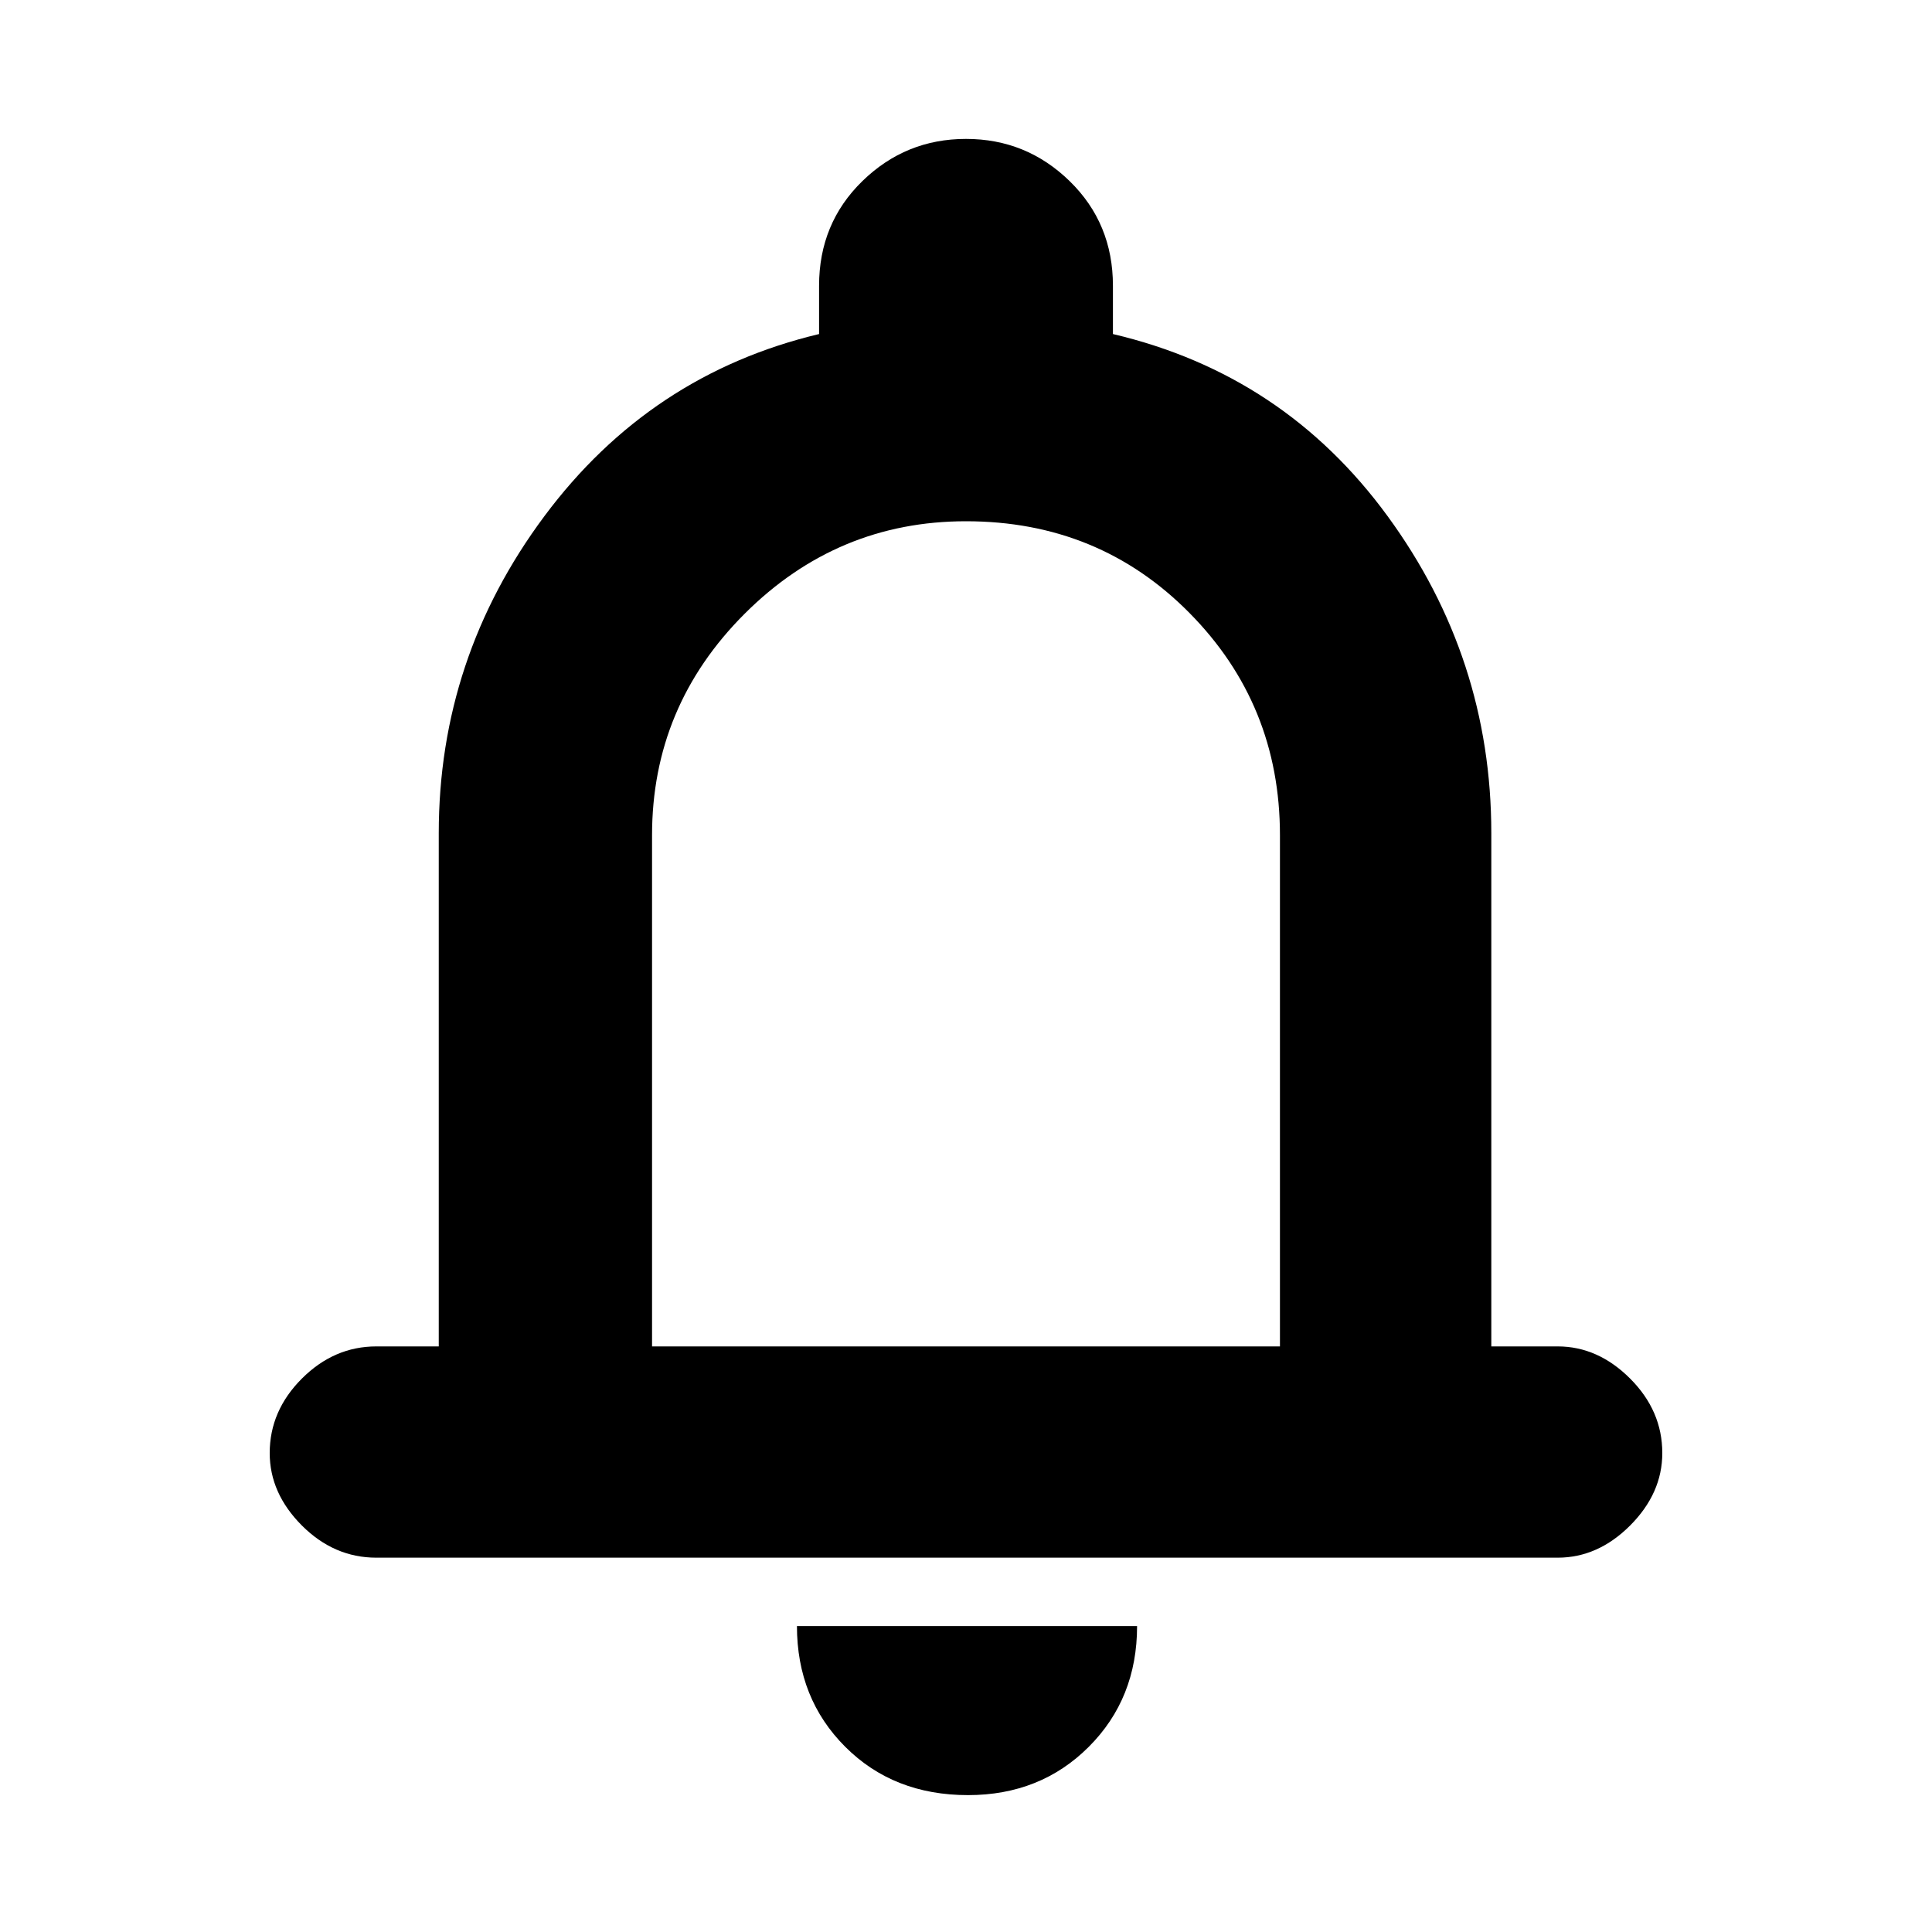 <svg xmlns="http://www.w3.org/2000/svg" height="20" width="20"><path d="M3.896 16.125q-.438 0-.771-.333-.333-.334-.333-.75 0-.438.333-.771t.771-.333h.646V8.625q0-1.813 1.093-3.281 1.094-1.469 2.844-1.886v-.5q0-.646.448-1.083.448-.437 1.073-.437t1.073.437q.448.437.448 1.083v.5q1.771.417 2.844 1.886 1.073 1.468 1.073 3.281v5.313h.687q.417 0 .75.333t.333.771q0 .416-.333.75-.333.333-.75.333ZM10 9.646Zm.021 8.937q-.771 0-1.271-.5-.5-.5-.5-1.25h3.521q0 .75-.5 1.25t-1.25.5ZM6.75 13.938h6.5V8.646q0-1.354-.938-2.302-.937-.948-2.312-.948-1.333 0-2.292.958-.958.958-.958 2.292Z"/></svg>